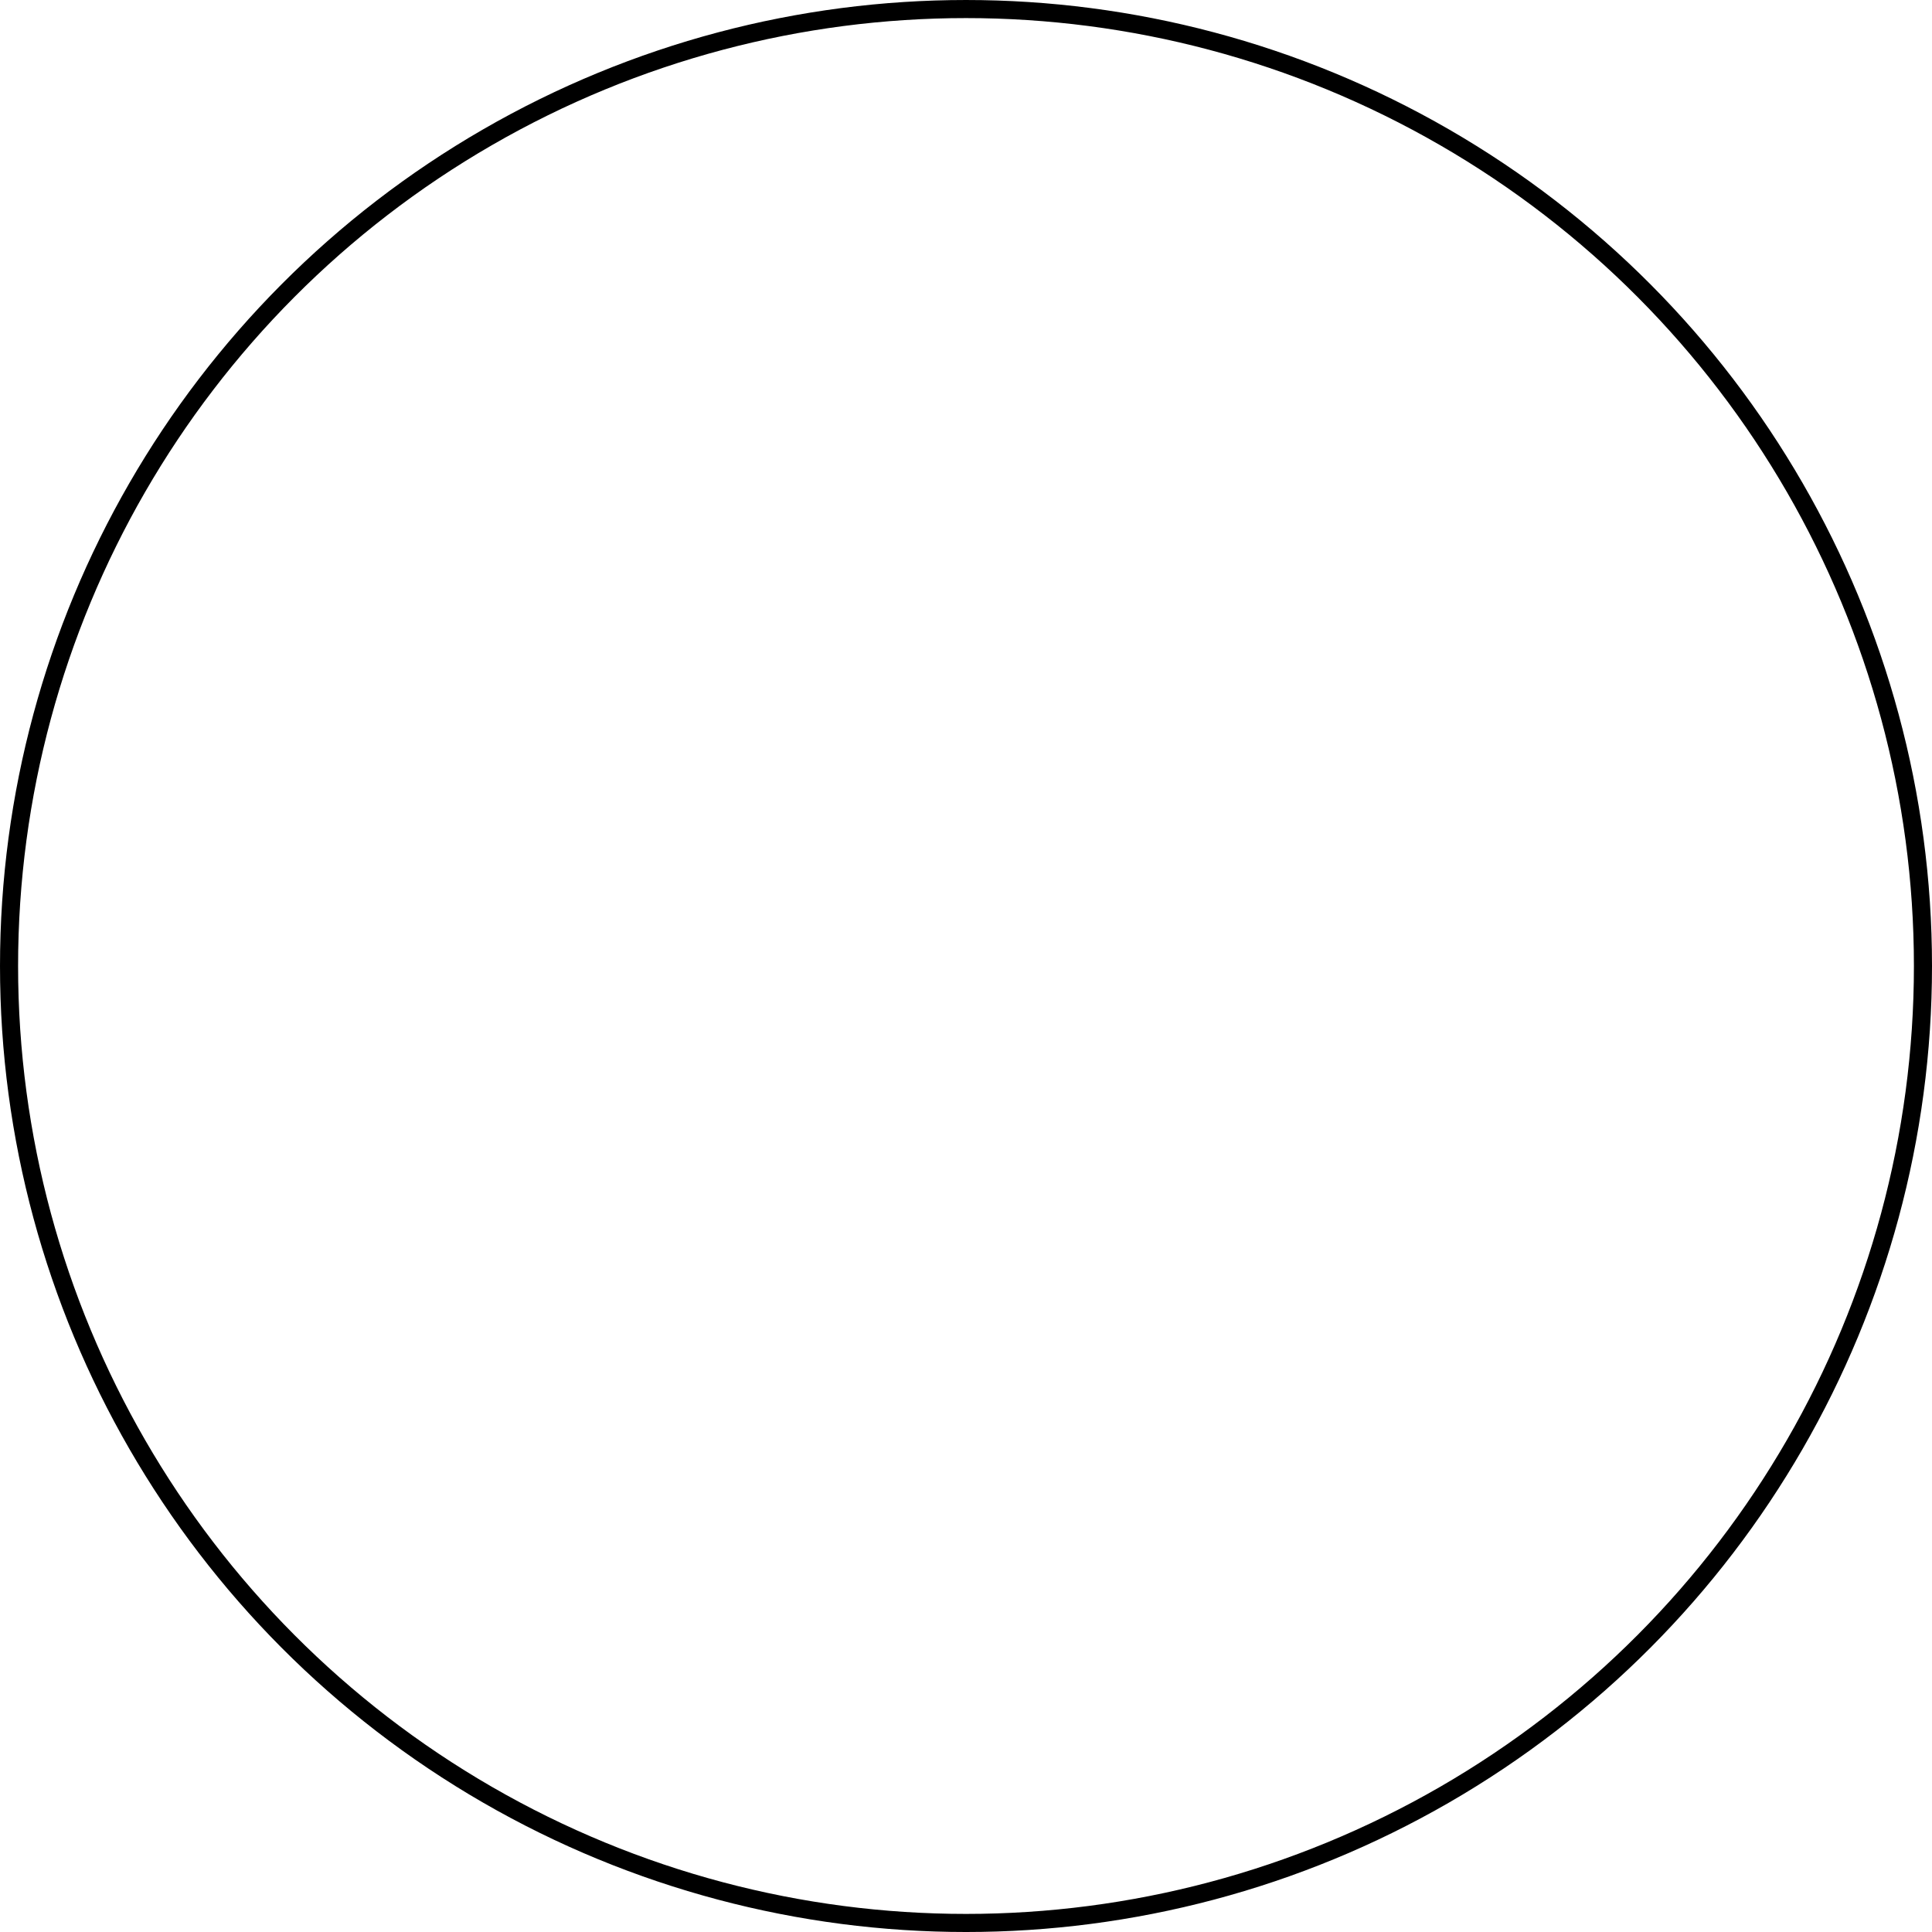 <?xml version="1.0" encoding="UTF-8" standalone="no"?>
<!-- Created with Inkscape (http://www.inkscape.org/) -->

<svg
   width="1000"
   height="1000"
   viewBox="0 0 264.583 264.583"
   version="1.1"
   id="svg5"
   inkscape:version="1.2.1 (9c6d41e410, 2022-07-14)"
   sodipodi:docname="black_line_circle.svg"
   xmlns:inkscape="http://www.inkscape.org/namespaces/inkscape"
   xmlns:sodipodi="http://sodipodi.sourceforge.net/DTD/sodipodi-0.dtd"
   xmlns="http://www.w3.org/2000/svg"
   xmlns:svg="http://www.w3.org/2000/svg">
  <sodipodi:namedview
     id="namedview7"
     pagecolor="#ffffff"
     bordercolor="#000000"
     borderopacity="0.25"
     inkscape:showpageshadow="2"
     inkscape:pageopacity="0.0"
     inkscape:pagecheckerboard="0"
     inkscape:deskcolor="#d1d1d1"
     inkscape:document-units="mm"
     showgrid="false"
     inkscape:zoom="0.74564394"
     inkscape:cx="396.97231"
     inkscape:cy="517.67336"
     inkscape:window-width="1920"
     inkscape:window-height="1017"
     inkscape:window-x="-8"
     inkscape:window-y="379"
     inkscape:window-maximized="1"
     inkscape:current-layer="layer1" />
  <defs
     id="defs2">
    <linearGradient
       id="linearGradient1940"
       inkscape:swatch="solid">
      <stop
         style="stop-color:#000000;stop-opacity:1;"
         offset="0"
         id="stop1938" />
    </linearGradient>
    <linearGradient
       id="linearGradient1934"
       inkscape:swatch="solid">
      <stop
         style="stop-color:#000000;stop-opacity:1;"
         offset="0"
         id="stop1932" />
    </linearGradient>
  </defs>
  <g
     inkscape:label="Layer 1"
     inkscape:groupmode="layer"
     id="layer1">
    <circle
       style="fill:none;fill-opacity:1;stroke:#000000;stroke-width:2.477;stroke-dasharray:none;stroke-opacity:1"
       id="path1514"
       cx="132.292"
       cy="132.292"
       r="131.053" />
  </g>
</svg>
